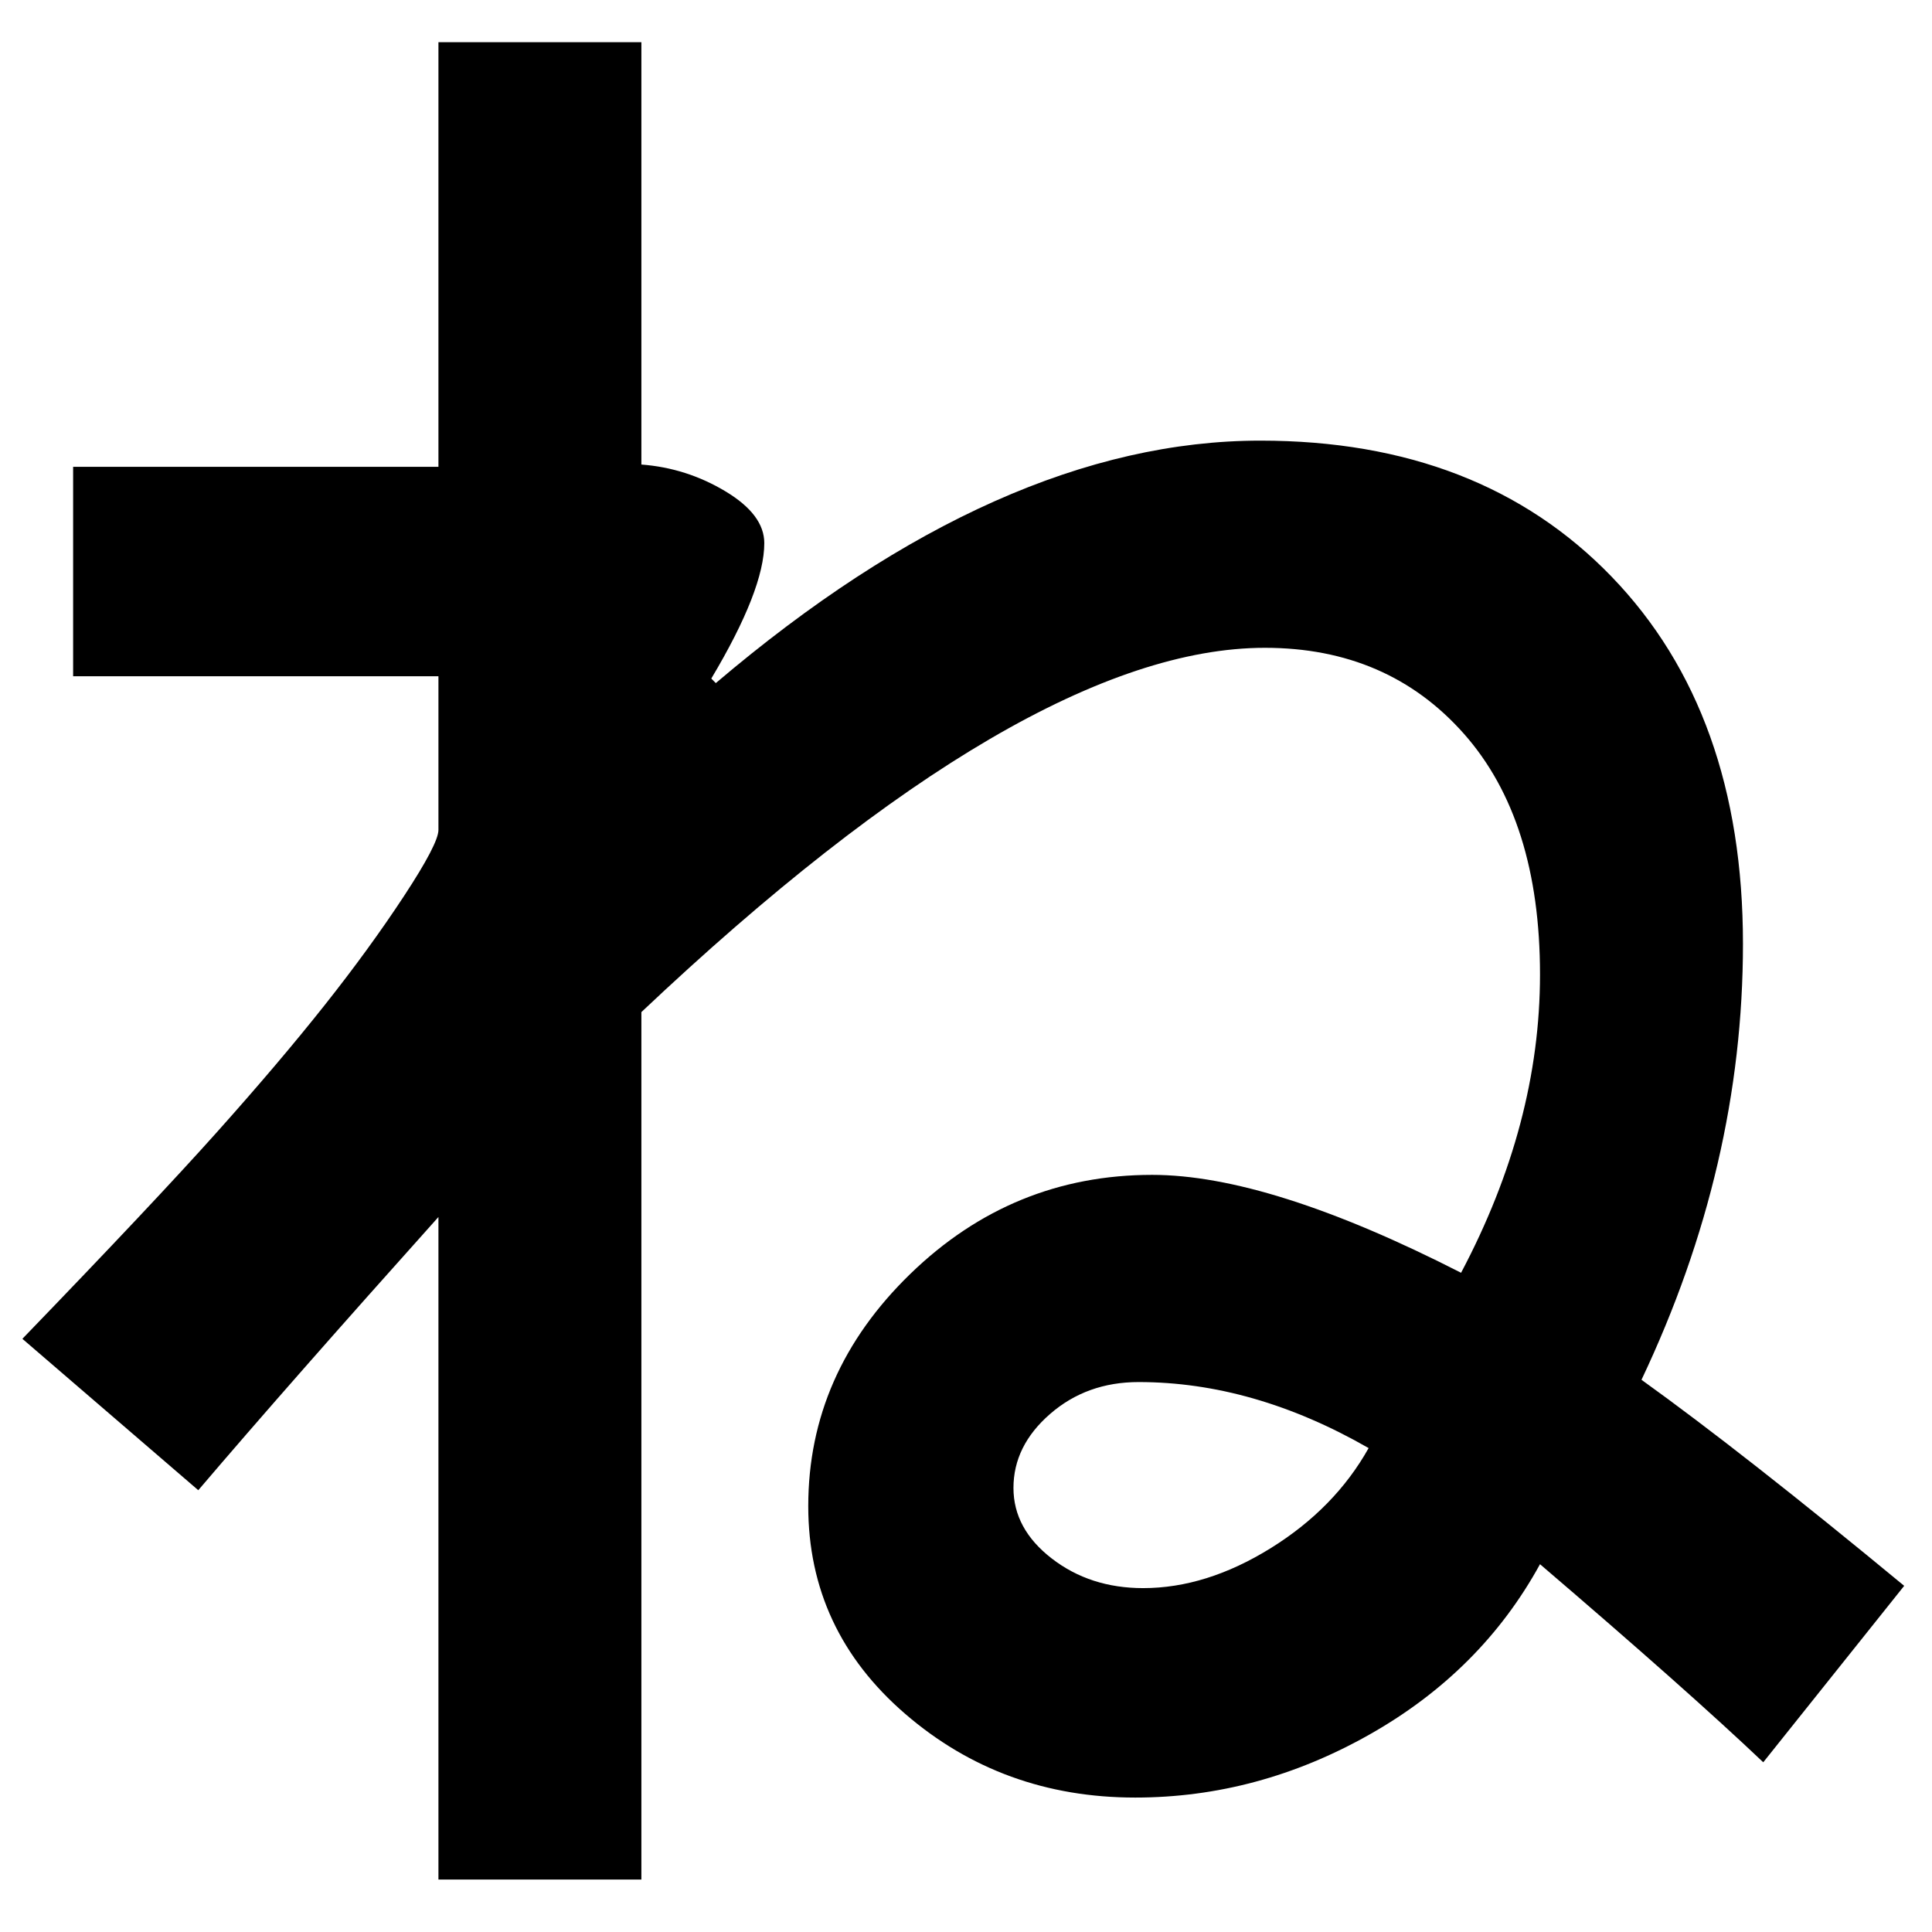 <?xml version="1.0" encoding="UTF-8" standalone="no"?>
<svg
   xmlns:dc="http://purl.org/dc/elements/1.1/"
   xmlns:cc="http://creativecommons.org/ns#"
   xmlns:rdf="http://www.w3.org/1999/02/22-rdf-syntax-ns#"
   xmlns:svg="http://www.w3.org/2000/svg"
   xmlns="http://www.w3.org/2000/svg"
   xmlns:sodipodi="http://sodipodi.sourceforge.net/DTD/sodipodi-0.dtd"
   xmlns:inkscape="http://www.inkscape.org/namespaces/inkscape"
   fill-opacity="1"
   color-rendering="auto"
   color-interpolation="auto"
   text-rendering="auto"
   stroke="black"
   stroke-linecap="square"
   stroke-miterlimit="10"
   shape-rendering="auto"
   stroke-opacity="1"
   fill="black"
   stroke-dasharray="none"
   font-weight="normal"
   stroke-width="1"
   font-family="'Dialog'"
   font-style="normal"
   stroke-linejoin="miter"
   font-size="12"
   stroke-dashoffset="0"
   image-rendering="auto"
   version="1.1"
   id="svg9"
   sodipodi:docname="hiragana_letter_ne.svg"
   inkscape:version="0.92.4 (5da689c313, 2019-01-14)"
   width="100%"
   height="100%"
   viewBox="0 0 100 100"
   preserveAspectRatio="xMidYMid meet"
   >
  <sodipodi:namedview
     pagecolor="#ffffff"
     bordercolor="#666666"
     borderopacity="1"
     objecttolerance="10"
     gridtolerance="10"
     guidetolerance="10"
     inkscape:pageopacity="0"
     inkscape:pageshadow="2"
     inkscape:window-width="1920"
     inkscape:window-height="986"
     id="namedview11"
     showgrid="false"
     inkscape:zoom="2.36"
     inkscape:cx="50"
     inkscape:cy="50"
     inkscape:window-x="-11"
     inkscape:window-y="-11"
     inkscape:window-maximized="1"
     inkscape:current-layer="svg9" />
  <!--Unicode Character 'HIRAGANA LETTER NE' (U+306D)-->
  <defs
     id="genericDefs" />
  <g
     id="g7"
     transform="matrix(0.415,0,0,0.419,-9.346,-66.224)">
    <g
       id="g5">
      <path
         d="M 260.016,353.953 242.438,375.75 q -9.422,-8.859 -27.844,-24.469 -7.313,13.219 -21.234,21.023 -13.922,7.805 -29.25,7.805 -16.594,0 -28.688,-10.336 -12.094,-10.336 -12.094,-25.664 0,-16.453 12.727,-28.688 12.726,-12.234 30.164,-12.234 14.625,0 38.531,12.094 9.844,-18.422 9.844,-36.844 0,-19.125 -9.492,-29.742 -9.492,-10.617 -24.82,-10.617 -29.672,0 -77.766,45 V 390.234 H 77.203 V 308.391 Q 58.5,329.062 47.25,342.141 L 25.312,323.438 Q 41.766,306.562 49.57,297.914 57.375,289.266 63,282.234 q 5.625,-7.031 9.914,-13.5 4.289,-6.469 4.289,-8.156 V 241.594 H 31.641 v -25.875 h 45.562 v -52.453 h 25.312 v 52.172 q 5.625,0.422 10.477,3.305 4.852,2.883 4.852,6.398 0,5.766 -6.609,16.734 l 0.562,0.562 q 35.578,-29.953 67.922,-29.953 27.422,0 43.805,16.805 16.383,16.805 16.383,45.352 0,27.422 -12.656,53.859 12.656,9 32.766,25.453 z m -66.797,-17.016 q -14.344,-8.156 -28.688,-8.156 -6.469,0 -11.039,3.938 -4.57,3.937 -4.57,9.141 0,5.062 4.781,8.719 4.781,3.656 11.391,3.656 7.875,0 15.891,-4.922 8.016,-4.922 12.234,-12.375 z"
         id="path3"
         inkscape:connector-curvature="0"
         style="stroke:none" />
    </g>
  </g>
</svg>
